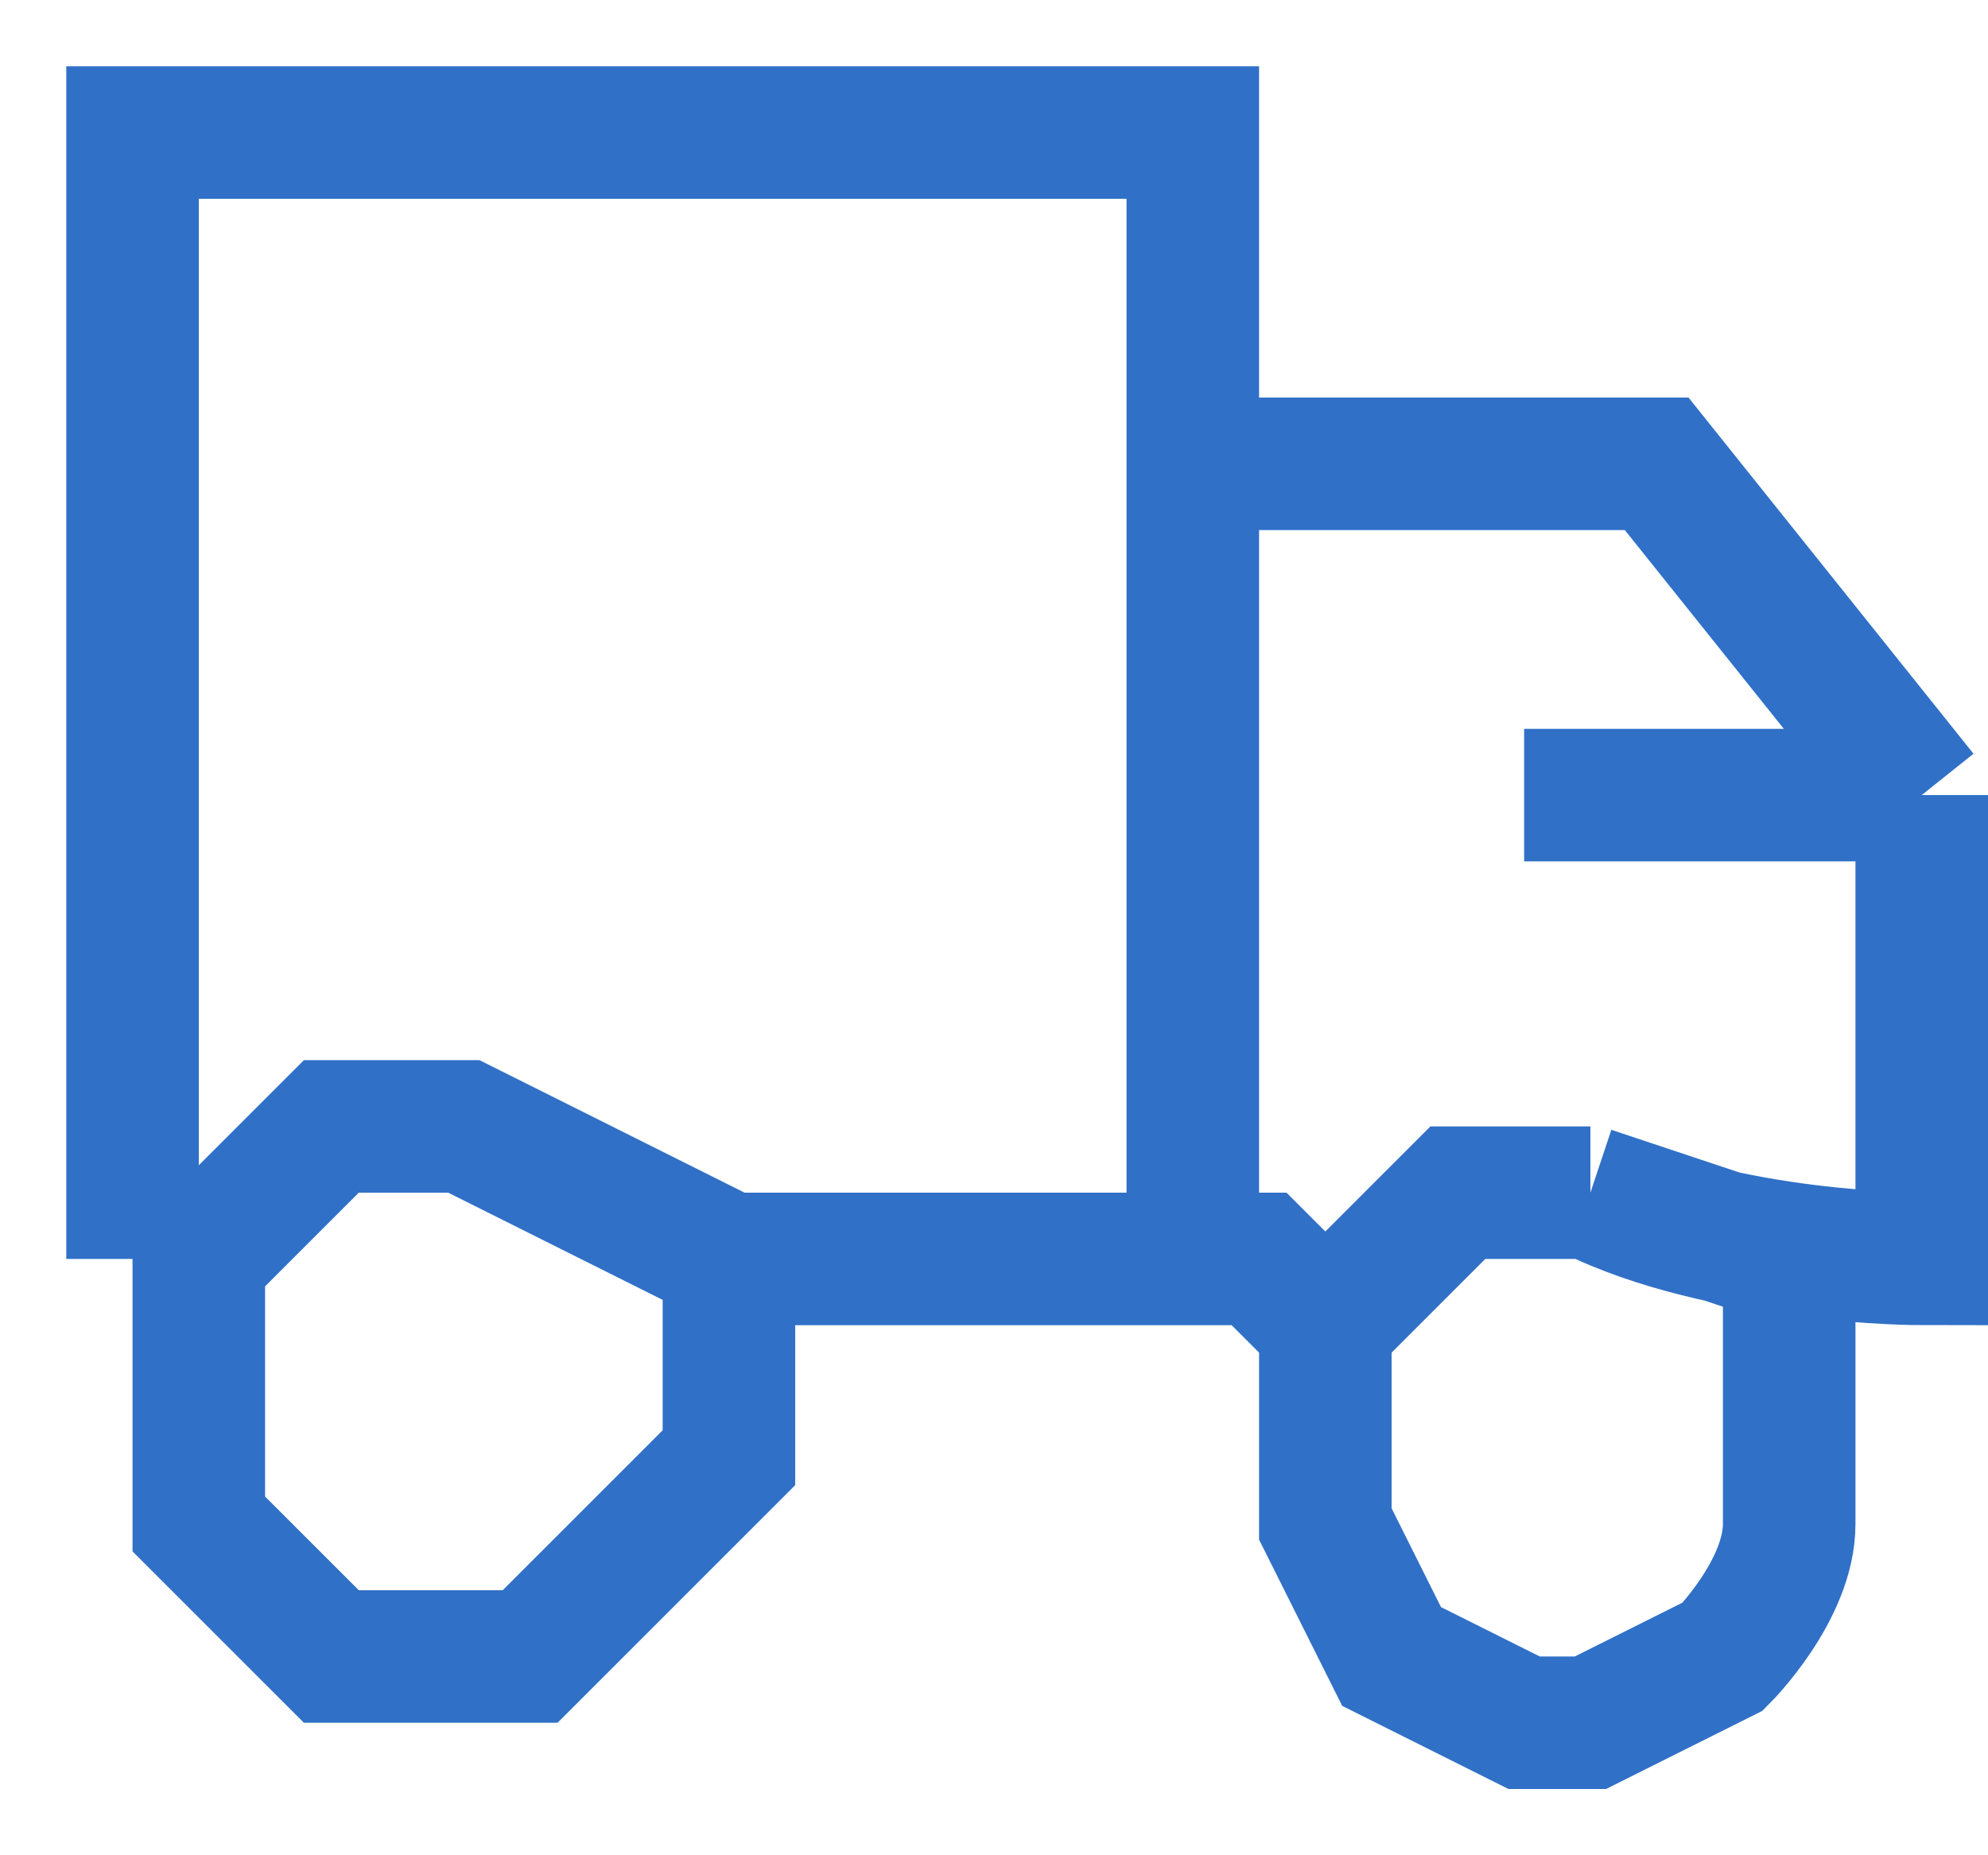 <svg width="15" height="14" viewBox="0 0 15 14" fill="none" xmlns="http://www.w3.org/2000/svg">
<path d="M1 9.5V1H9V3.5M9 9.5V3.5M9 3.5H12.5L14.5 6M14.5 6H11.5M14.5 6V9.5C14.5 9.5 13 9.5 12 9M12 9H11L10 10M12 9L13.5 9.5C13.5 9.5 13.5 10 13.5 10.5C13.5 11 13.5 11 13.5 11.5C13.5 12 13 12.5 13 12.5L12 13H11.5L10.5 12.5L10 11.5V10M10 10L9.5 9.5H7.5H6.5H5.5M5.5 9.5L4.5 9L3.5 8.5H2.5L1.5 9.5V10.5V11.5L2 12L2.5 12.5H3.5H4L4.5 12L5 11.5L5.5 11V10.5V9.5Z" stroke="#3070C7"/>
</svg>
